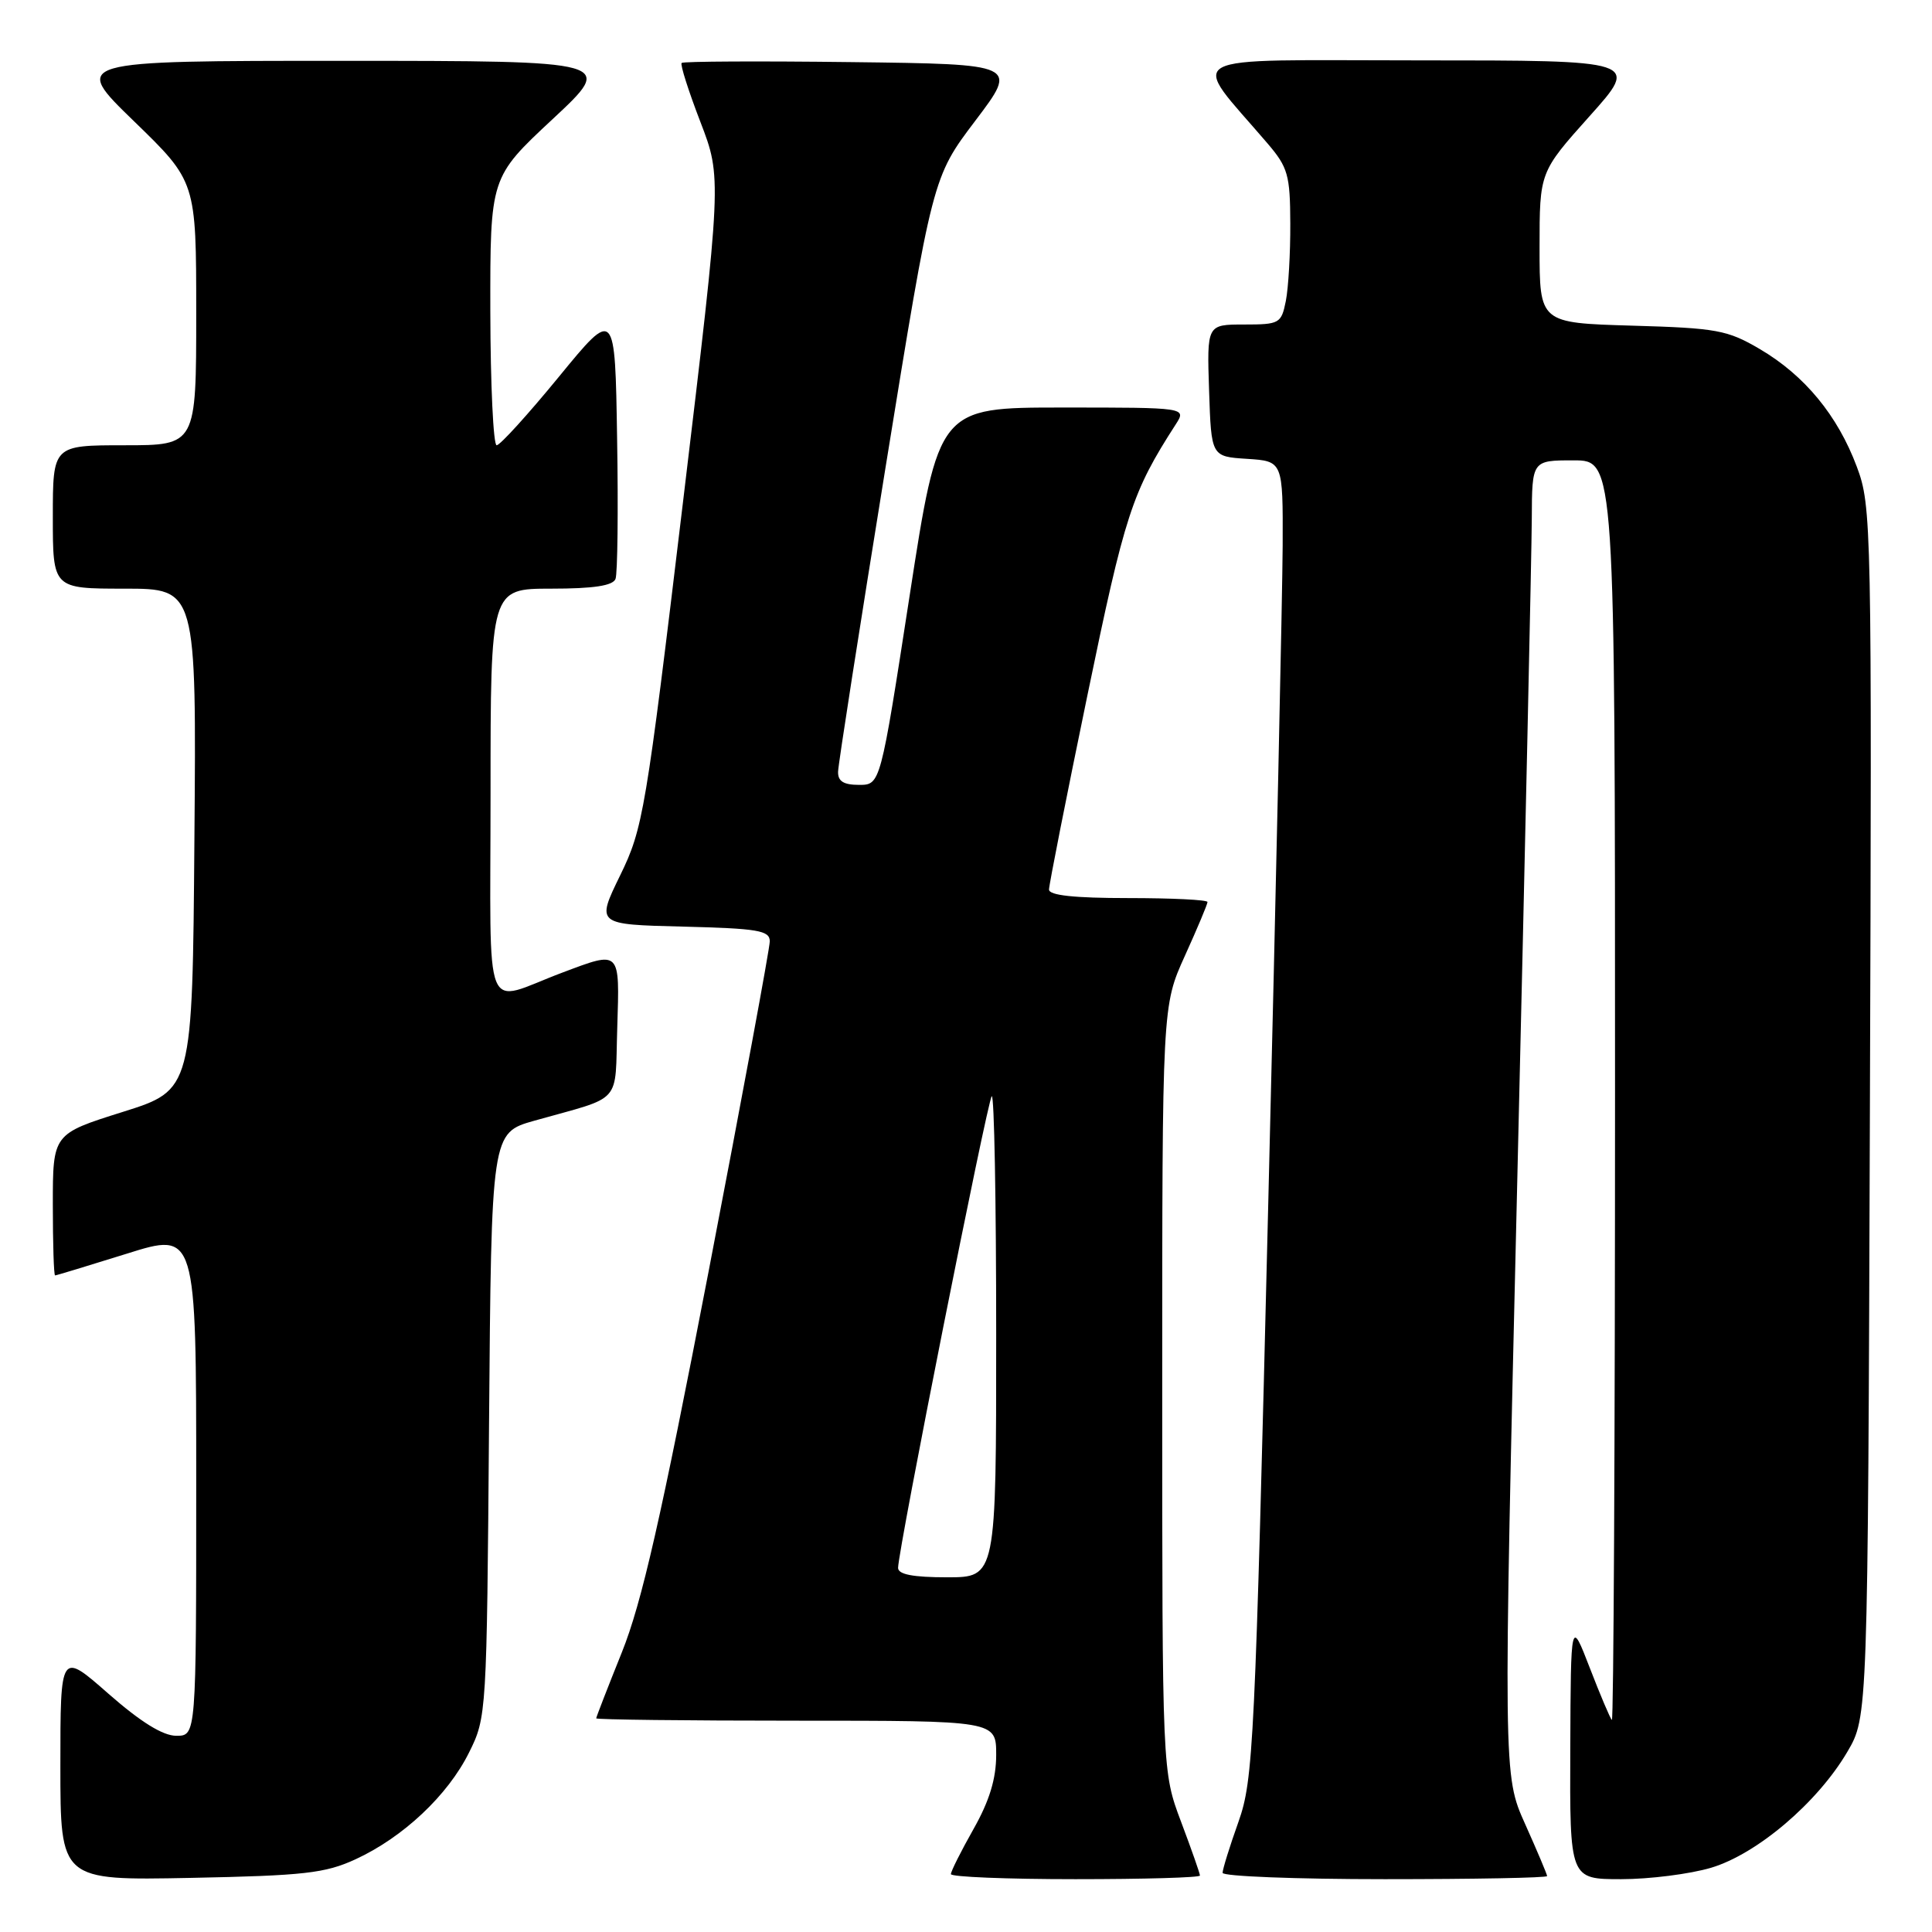 <?xml version="1.0" encoding="UTF-8" standalone="no"?>
<!DOCTYPE svg PUBLIC "-//W3C//DTD SVG 1.1//EN" "http://www.w3.org/Graphics/SVG/1.1/DTD/svg11.dtd" >
<svg xmlns="http://www.w3.org/2000/svg" xmlns:xlink="http://www.w3.org/1999/xlink" version="1.1" viewBox="0 0 256 256">
 <g >
 <path fill="currentColor"
d=" M 47.12 246.36 C 53.42 243.45 59.34 237.89 62.15 232.22 C 64.48 227.55 64.50 227.10 64.80 188.81 C 65.11 150.11 65.11 150.11 70.80 148.50 C 82.66 145.16 81.46 146.51 81.79 136.17 C 82.11 125.80 82.27 125.96 74.50 128.88 C 63.82 132.89 65.00 135.85 65.00 105.07 C 65.00 78.00 65.00 78.00 73.03 78.00 C 78.65 78.00 81.21 77.61 81.56 76.71 C 81.83 76.01 81.93 67.65 81.77 58.14 C 81.50 40.84 81.50 40.84 74.06 49.92 C 69.97 54.91 66.26 59.00 65.81 59.00 C 65.37 59.00 64.99 51.01 64.97 41.25 C 64.95 23.50 64.95 23.50 73.22 15.79 C 81.50 8.07 81.50 8.07 45.50 8.06 C 9.50 8.06 9.50 8.06 17.75 16.06 C 26.00 24.06 26.00 24.06 26.00 41.53 C 26.00 59.00 26.00 59.00 16.50 59.00 C 7.00 59.00 7.00 59.00 7.00 68.50 C 7.00 78.00 7.00 78.00 16.51 78.00 C 26.03 78.00 26.03 78.00 25.76 111.22 C 25.50 144.43 25.50 144.43 16.25 147.34 C 7.00 150.25 7.00 150.25 7.00 159.63 C 7.00 164.78 7.13 169.00 7.30 169.00 C 7.46 169.00 11.74 167.70 16.80 166.12 C 26.00 163.23 26.00 163.23 26.00 196.62 C 26.00 230.00 26.00 230.00 23.36 230.00 C 21.58 230.00 18.65 228.18 14.36 224.42 C 8.00 218.83 8.00 218.83 8.00 234.00 C 8.00 249.17 8.00 249.17 25.25 248.83 C 40.30 248.53 43.09 248.22 47.12 246.36 Z  M 159.00 248.52 C 159.00 248.26 157.88 245.06 156.50 241.40 C 154.00 234.76 154.00 234.76 154.00 184.02 C 154.00 133.28 154.00 133.28 157.00 126.66 C 158.65 123.02 160.00 119.81 160.00 119.52 C 160.00 119.23 155.28 119.00 149.50 119.00 C 142.34 119.00 139.00 118.64 139.00 117.87 C 139.00 117.24 141.29 105.65 144.09 92.12 C 149.05 68.12 149.99 65.23 155.78 56.25 C 157.23 54.00 157.23 54.00 140.80 54.00 C 124.38 54.00 124.38 54.00 120.52 79.00 C 116.66 104.00 116.66 104.00 113.83 104.00 C 111.78 104.00 111.01 103.52 111.05 102.25 C 111.07 101.29 113.90 83.17 117.33 61.99 C 123.57 23.48 123.57 23.48 129.24 15.99 C 134.91 8.50 134.91 8.50 112.81 8.23 C 100.65 8.08 90.53 8.13 90.32 8.34 C 90.11 8.55 91.23 12.06 92.80 16.14 C 95.65 23.55 95.65 23.55 90.50 66.53 C 85.56 107.72 85.21 109.77 82.17 116.00 C 79.00 122.50 79.00 122.50 90.50 122.78 C 100.44 123.03 102.00 123.29 102.00 124.73 C 102.00 125.64 98.35 145.31 93.90 168.44 C 87.59 201.18 85.04 212.37 82.40 218.94 C 80.53 223.59 79.00 227.53 79.00 227.69 C 79.00 227.86 90.92 228.00 105.50 228.00 C 132.00 228.00 132.00 228.00 132.00 232.52 C 132.00 235.68 131.11 238.62 129.00 242.35 C 127.35 245.27 126.00 247.96 126.00 248.33 C 126.00 248.70 133.43 249.00 142.50 249.00 C 151.57 249.00 159.00 248.79 159.00 248.52 Z  M 205.00 248.59 C 205.00 248.37 203.69 245.27 202.09 241.70 C 199.18 235.22 199.18 235.22 201.06 155.86 C 202.09 112.21 202.95 73.01 202.97 68.75 C 203.00 61.00 203.00 61.00 208.50 61.00 C 214.00 61.00 214.00 61.00 214.00 144.67 C 214.00 190.68 213.81 228.14 213.58 227.91 C 213.35 227.68 212.03 224.57 210.65 220.99 C 208.14 214.50 208.14 214.50 208.07 231.75 C 208.00 249.00 208.00 249.00 214.82 249.00 C 218.57 249.00 223.92 248.32 226.72 247.49 C 232.80 245.68 240.82 238.87 244.78 232.13 C 247.50 227.50 247.50 227.50 247.77 147.35 C 248.04 69.26 247.99 67.06 246.04 61.85 C 243.50 55.05 239.12 49.74 233.18 46.25 C 228.89 43.73 227.48 43.47 216.25 43.15 C 204.00 42.79 204.00 42.79 204.00 32.80 C 204.00 22.80 204.00 22.80 210.62 15.40 C 217.25 8.00 217.25 8.00 188.04 8.00 C 155.49 8.00 157.57 6.86 167.95 19.00 C 170.66 22.17 170.95 23.18 170.97 29.62 C 170.99 33.54 170.72 38.16 170.38 39.88 C 169.78 42.87 169.54 43.00 164.84 43.00 C 159.92 43.00 159.92 43.00 160.21 51.75 C 160.50 60.50 160.50 60.50 165.25 60.80 C 170.00 61.11 170.00 61.11 169.96 72.30 C 169.93 78.46 169.08 117.70 168.05 159.50 C 166.29 231.51 166.08 235.81 164.10 241.41 C 162.94 244.66 162.00 247.69 162.00 248.16 C 162.00 248.62 171.68 249.00 183.50 249.00 C 195.32 249.00 205.00 248.82 205.00 248.59 Z  M 119.00 207.75 C 119.01 205.36 130.83 145.84 131.41 145.26 C 131.74 144.93 132.00 159.14 132.00 176.83 C 132.00 209.00 132.00 209.00 125.50 209.00 C 120.97 209.00 119.00 208.62 119.00 207.75 Z "/>
</g>
</svg>